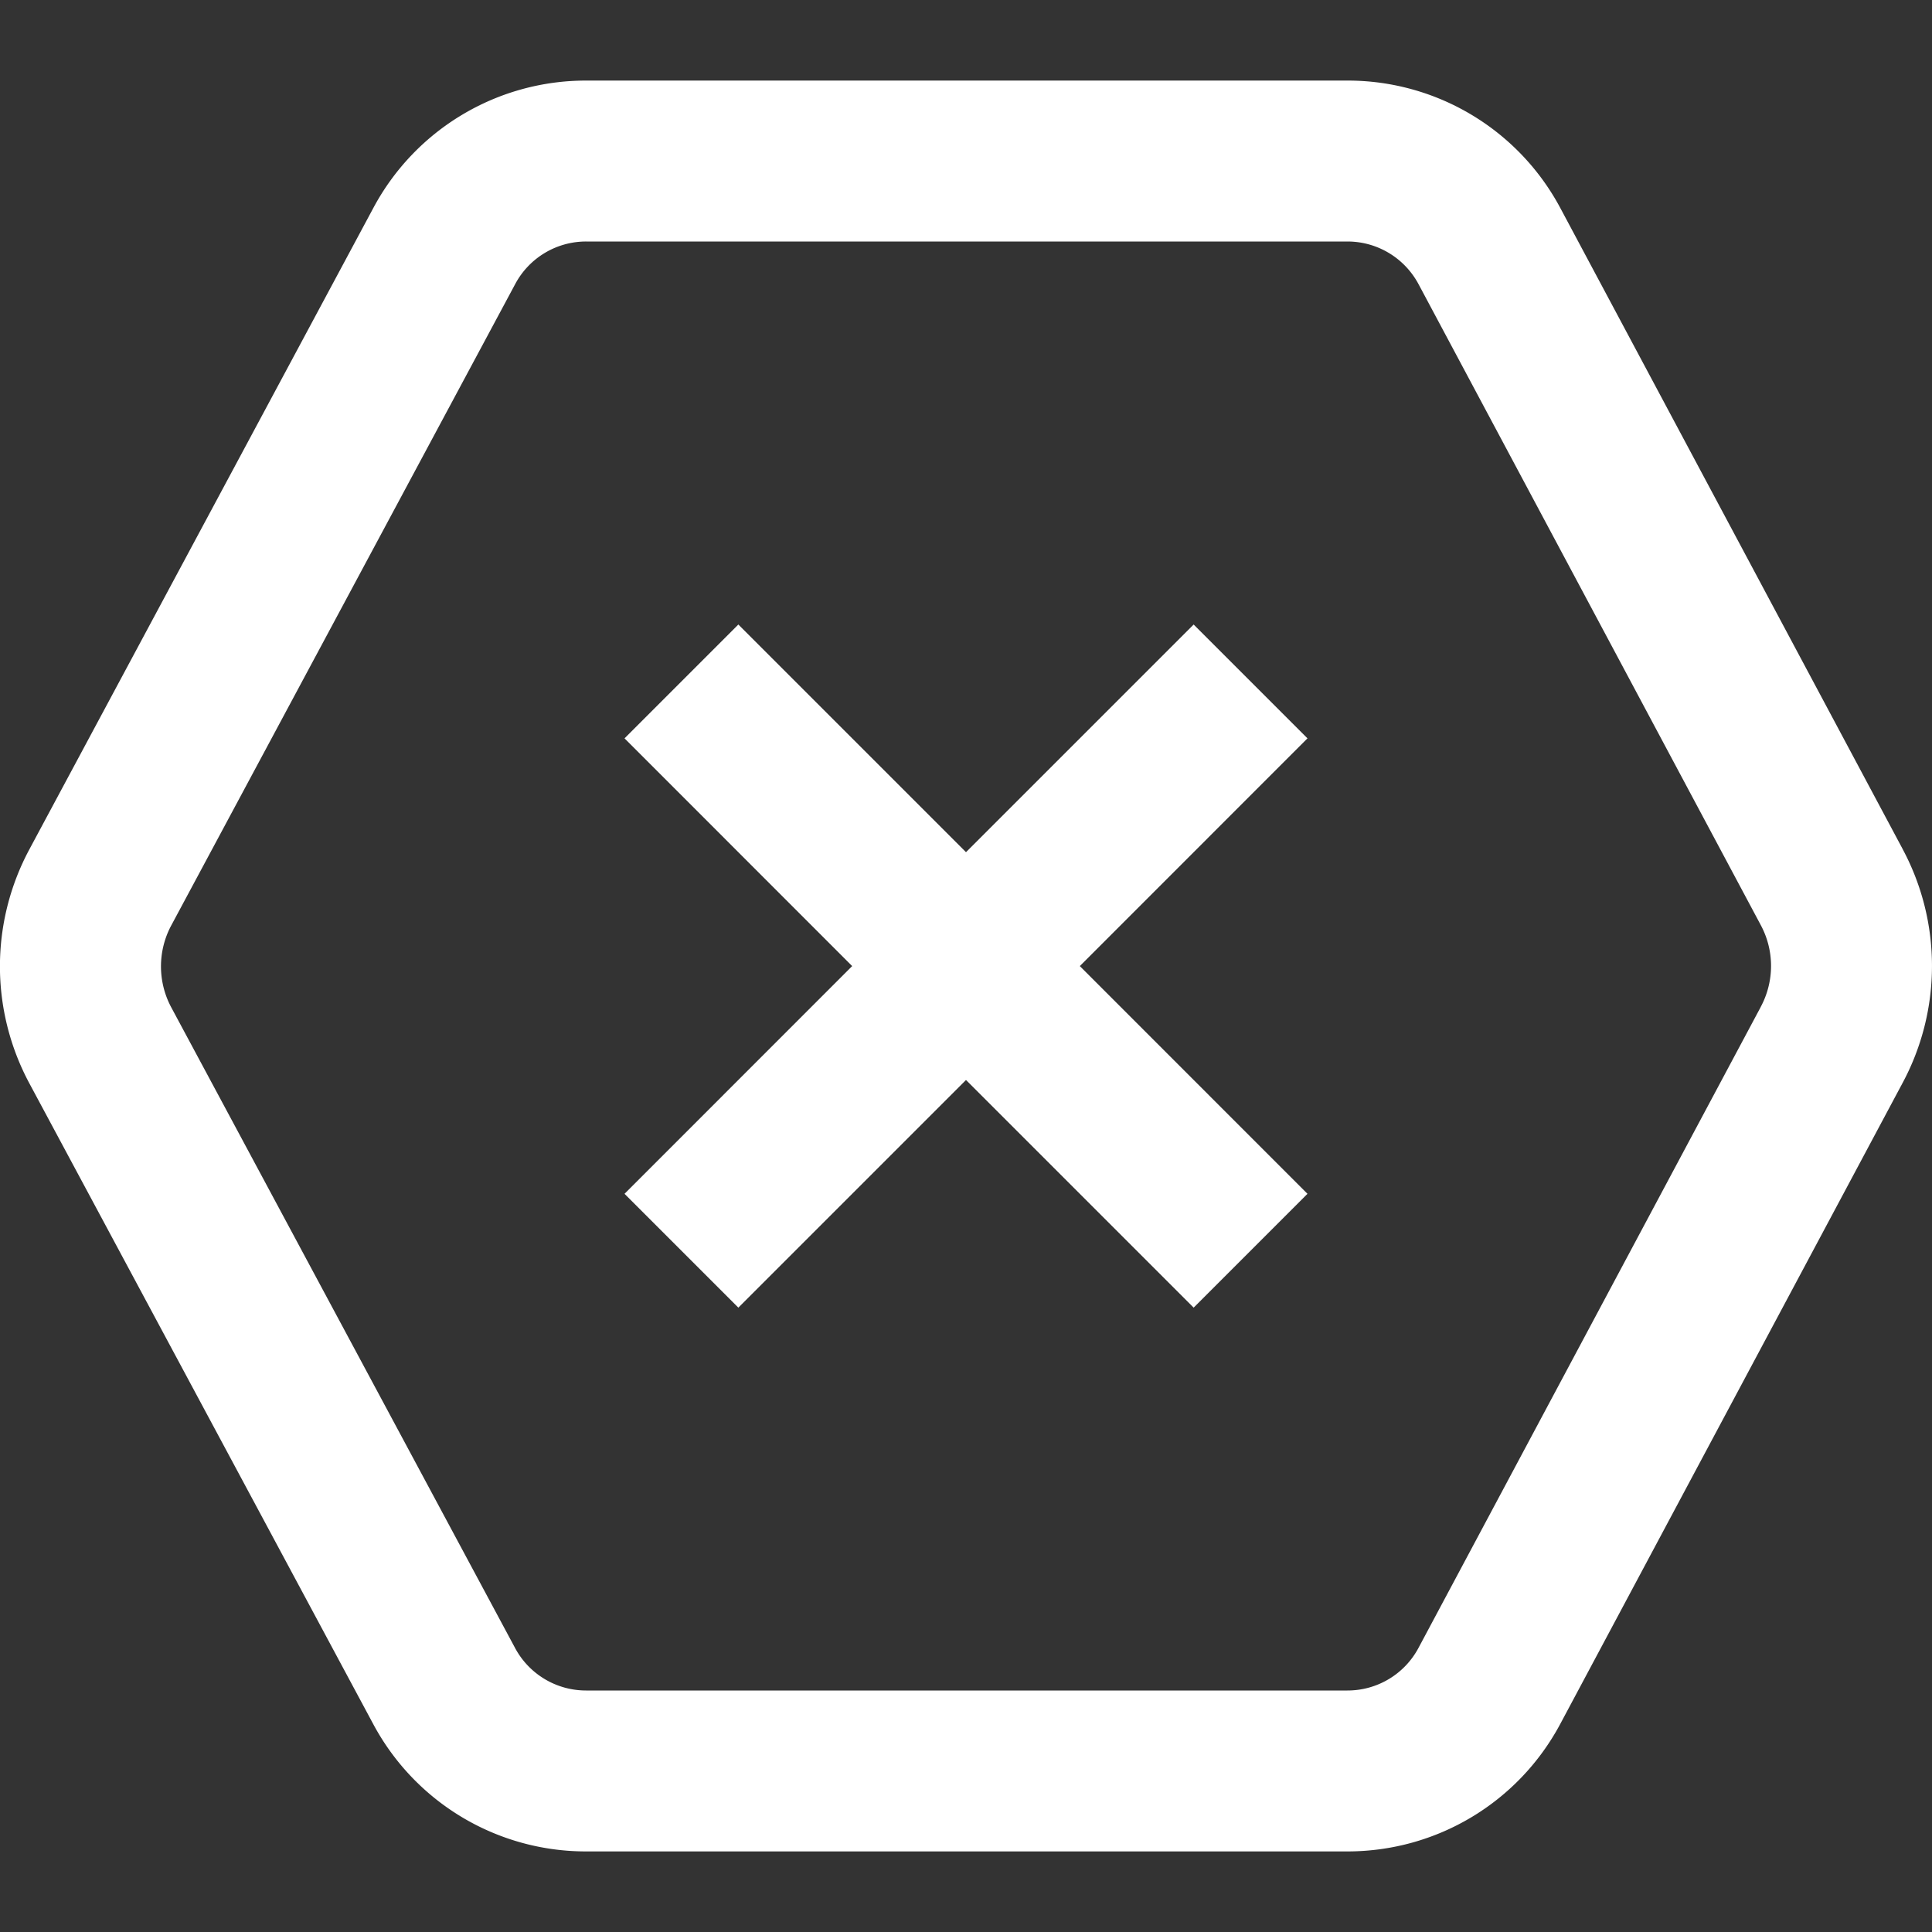 <svg xmlns="http://www.w3.org/2000/svg" version="1.1" xmlns:xlink="http://www.w3.org/1999/xlink" width="512" height="512" x="0" y="0" viewBox="0 0 24 24" style="enable-background:new 0 0 512 512" xml:space="preserve" class=""><rect x="0" y="0" width="24" height="24" fill="#333333" stroke="none"/><g><path d="m23.637 10.55-4.252-7.962a2.993 2.993 0 0 0-2.646-1.587H7.282a2.993 2.993 0 0 0-2.644 1.582L.366 10.549c-.489.911-.489 2 0 2.911l4.271 7.958a2.995 2.995 0 0 0 2.644 1.581h9.457c1.11 0 2.124-.608 2.646-1.587l4.252-7.962a3.074 3.074 0 0 0 0-2.901Zm-1.764 1.958-4.252 7.963a.999.999 0 0 1-.883.529H7.281a1 1 0 0 1-.882-.527l-4.271-7.958a1.078 1.078 0 0 1 0-1.02l4.273-7.968A.998.998 0 0 1 7.282 3h9.456c.37 0 .708.203.883.529l4.252 7.963c.17.317.17.697 0 1.015Zm-5.631-3.336-2.828 2.829 2.828 2.829-1.414 1.414L12 13.416l-2.828 2.828-1.414-1.414 2.828-2.829-2.828-2.829 1.414-1.414L12 10.586l2.828-2.828 1.414 1.414Z" fill="#ffffff" opacity="1" data-original="#000000" class=""></path></g></svg>